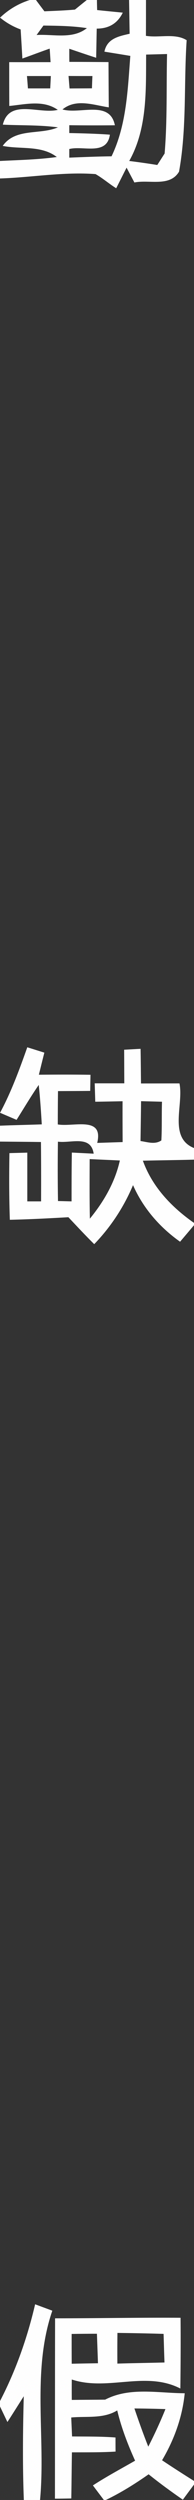 <?xml version="1.0" encoding="UTF-8" ?>
<!DOCTYPE svg PUBLIC "-//W3C//DTD SVG 1.1//EN" "http://www.w3.org/Graphics/SVG/1.1/DTD/svg11.dtd">
<svg width="28pt" height="360pt" viewBox="0 0 28 360" version="1.1" xmlns="http://www.w3.org/2000/svg">
<rect x="0" y="0" width="28" height="360" fill="#333333" stroke="none"/>
<g id="#fefefefe">
<path fill="#fefefe" opacity="1.00" d=" M 4.30 0.00 L 5.19 0.00 C 5.49 0.41 6.10 1.22 6.41 1.63 C 7.88 1.56 9.35 1.52 10.82 1.38 C 11.25 1.03 12.10 0.34 12.53 0.00 L 13.99 0.00 C 13.99 0.36 14.01 1.09 14.02 1.45 C 14.94 1.55 16.80 1.73 17.72 1.82 C 16.98 3.35 15.73 4.12 13.96 4.12 C 13.93 5.52 13.91 6.92 13.88 8.32 C 12.58 7.90 11.29 7.46 10.00 7.02 C 10.00 7.49 10.00 8.44 10.01 8.91 C 11.89 8.91 13.77 8.93 15.66 8.94 C 15.67 11.11 15.68 13.29 15.70 15.46 C 13.51 15.13 10.98 14.15 9.02 15.76 C 11.55 16.50 15.85 14.37 16.58 18.04 C 14.39 18.06 12.19 18.06 10.00 18.03 L 10.00 19.16 C 11.95 19.20 13.91 19.25 15.86 19.39 C 15.43 22.46 12.01 20.94 10.00 21.46 C 10.00 21.77 10.00 22.39 10.00 22.70 C 12.03 22.62 14.07 22.53 16.10 22.51 C 18.27 17.99 18.43 12.95 18.81 8.05 C 17.87 7.89 16.01 7.59 15.07 7.44 C 15.46 5.53 17.16 5.22 18.71 4.86 C 18.68 3.24 18.66 1.62 18.63 0.00 L 21.07 0.00 C 21.07 1.72 21.07 3.44 21.06 5.16 C 22.97 5.48 25.28 4.74 26.94 5.79 C 26.52 12.09 26.97 18.48 25.84 24.72 C 24.50 26.97 21.52 25.83 19.40 26.28 C 19.02 25.56 18.64 24.85 18.27 24.14 C 17.89 24.88 17.15 26.36 16.77 27.11 C 15.75 26.47 14.84 25.67 13.79 25.07 C 9.18 24.72 4.60 25.55 0.00 25.70 L 0.00 23.18 C 2.74 23.04 5.48 22.99 8.20 22.61 C 5.96 20.89 2.99 21.53 0.39 21.01 C 2.25 18.39 5.75 19.46 8.36 18.34 C 5.72 17.98 3.06 18.08 0.41 17.95 C 1.33 14.16 5.67 16.48 8.34 15.82 C 6.23 14.35 3.69 15.03 1.34 15.26 C 1.33 13.16 1.33 11.06 1.33 8.95 C 3.32 8.96 5.31 8.95 7.30 8.95 C 7.26 8.30 7.22 7.65 7.17 7.00 C 5.86 7.46 4.55 7.96 3.23 8.43 C 3.15 7.04 3.07 5.64 2.98 4.24 C 1.89 3.84 0.90 3.27 0.01 2.54 C 1.25 1.36 2.68 0.51 4.30 0.00 M 6.27 3.68 C 6.02 4.02 5.53 4.70 5.28 5.04 C 7.70 4.89 10.46 5.70 12.54 4.05 C 10.46 3.73 8.36 3.71 6.27 3.68 M 21.09 7.86 C 21.06 13.02 21.27 18.52 18.65 23.18 C 20.00 23.35 21.35 23.54 22.70 23.76 C 22.97 23.35 23.49 22.52 23.76 22.11 C 24.16 17.35 24.00 12.56 24.11 7.78 C 23.35 7.80 21.84 7.84 21.09 7.86 M 3.89 10.95 C 3.93 11.39 4.00 12.28 4.03 12.73 C 4.83 12.73 6.45 12.73 7.25 12.73 C 7.28 12.14 7.31 11.54 7.34 10.95 C 6.48 10.95 4.76 10.95 3.89 10.95 M 9.89 10.94 C 9.93 11.39 10.00 12.29 10.04 12.74 C 10.85 12.73 12.46 12.73 13.27 12.72 C 13.29 12.13 13.31 11.54 13.34 10.95 C 12.48 10.95 10.75 10.95 9.89 10.94 Z" />
<path fill="#fefefe" opacity="1.00" d=" M 0.01 160.24 C 1.63 157.23 2.80 154.02 3.94 150.81 C 4.56 151.00 5.78 151.39 6.40 151.58 C 6.13 152.64 5.87 153.70 5.61 154.76 C 8.09 154.74 10.58 154.73 13.06 154.77 C 13.05 155.35 13.03 156.51 13.02 157.09 C 11.47 157.11 9.92 157.11 8.37 157.12 C 8.35 158.72 8.34 160.32 8.34 161.92 C 10.65 162.31 14.97 160.67 14.03 164.58 C 14.95 164.55 16.78 164.49 17.70 164.46 C 17.69 162.50 17.68 160.54 17.69 158.58 C 16.70 158.60 14.74 158.64 13.75 158.65 C 13.73 157.99 13.69 156.67 13.67 156.00 C 15.09 156.00 16.51 156.00 17.94 156.00 C 17.93 154.38 17.93 152.77 17.92 151.16 C 18.52 151.13 19.70 151.06 20.29 151.03 C 20.32 152.69 20.33 154.36 20.35 156.02 C 22.20 156.02 24.05 156.01 25.90 156.01 C 26.54 159.05 24.27 163.81 28.00 165.32 L 28.00 166.99 C 25.54 167.06 23.08 167.08 20.62 167.14 C 21.98 170.92 24.76 173.83 28.00 176.10 L 28.00 176.43 C 27.50 177.03 26.49 178.22 25.99 178.81 C 23.05 176.73 20.65 173.97 19.20 170.66 C 17.87 173.82 15.98 176.69 13.60 179.16 C 12.32 177.90 11.10 176.58 9.87 175.28 C 7.06 175.44 4.24 175.59 1.42 175.65 C 1.31 172.45 1.31 169.25 1.36 166.05 C 2.00 166.03 3.29 166.00 3.94 165.98 C 3.94 168.32 3.94 170.66 3.94 173.00 C 4.44 173.00 5.44 173.00 5.93 173.00 C 5.94 170.15 5.94 167.30 5.91 164.45 C 3.94 164.42 1.97 164.41 0.00 164.39 L 0.00 162.10 C 2.01 162.02 4.02 161.98 6.03 161.91 C 5.92 160.01 5.79 158.11 5.59 156.23 C 4.46 157.87 3.45 159.58 2.39 161.26 C 1.79 161.00 0.60 160.50 0.01 160.24 M 20.36 158.57 C 20.34 160.49 20.31 162.40 20.28 164.31 C 21.28 164.45 22.36 164.86 23.29 164.22 C 23.39 162.37 23.32 160.51 23.38 158.65 C 22.37 158.62 21.37 158.60 20.36 158.57 M 8.36 164.40 C 8.32 167.25 8.32 170.10 8.37 172.95 C 8.86 172.96 9.84 172.99 10.33 173.00 C 10.33 170.66 10.33 168.31 10.37 165.97 C 11.16 166.01 12.73 166.09 13.52 166.13 C 13.12 163.40 10.23 164.66 8.36 164.40 M 12.94 166.91 C 12.93 169.77 12.91 172.63 12.97 175.49 C 14.99 173.03 16.60 170.24 17.30 167.11 C 15.84 167.04 14.39 166.98 12.94 166.91 Z" />
<path fill="#fefefe" opacity="1.00" d=" M 5.07 331.82 C 5.69 332.05 6.93 332.51 7.55 332.74 C 4.54 341.54 6.62 350.92 5.78 360.00 L 3.44 360.00 C 3.25 355.02 3.30 350.04 3.43 345.06 C 2.64 346.30 1.87 347.54 1.07 348.77 C 0.80 348.21 0.27 347.09 0.00 346.53 L 0.00 345.76 C 2.29 341.35 3.94 336.66 5.07 331.82 Z" />
<path fill="#fefefe" opacity="1.00" d=" M 7.95 333.84 C 13.98 333.84 20.02 333.72 26.06 333.76 C 26.09 337.16 26.07 340.55 26.03 343.95 C 21.01 341.36 15.54 344.37 10.36 342.65 C 10.35 343.63 10.35 344.61 10.36 345.59 C 11.96 345.57 13.57 345.57 15.18 345.55 C 18.73 343.70 22.84 344.62 26.66 344.63 C 26.32 348.07 25.14 351.32 23.39 354.28 C 24.91 355.30 26.45 356.28 28.00 357.26 L 28.00 357.78 C 27.60 358.32 26.79 359.41 26.39 359.96 C 24.70 358.79 23.04 357.58 21.45 356.30 C 19.48 357.68 17.44 358.96 15.27 360.00 L 14.99 360.00 C 14.60 359.48 13.80 358.43 13.41 357.90 C 15.38 356.62 17.46 355.51 19.50 354.34 C 18.44 352.00 17.52 349.60 16.92 347.10 C 14.92 348.33 12.51 347.91 10.28 348.12 C 10.31 348.80 10.37 350.17 10.40 350.85 C 12.49 350.87 14.58 350.84 16.67 351.00 C 16.67 351.51 16.67 352.52 16.68 353.03 C 14.58 353.16 12.48 353.13 10.38 353.14 C 10.34 355.35 10.33 357.56 10.29 359.78 C 9.70 359.79 8.52 359.81 7.93 359.81 C 7.94 351.15 7.93 342.49 7.95 333.84 M 10.34 336.09 C 10.34 337.51 10.34 338.94 10.35 340.38 C 11.61 340.35 12.88 340.33 14.14 340.31 C 14.09 338.89 14.04 337.47 13.99 336.06 C 12.77 336.06 11.55 336.07 10.34 336.09 M 16.95 335.94 C 16.93 337.41 16.93 338.88 16.94 340.36 C 19.20 340.29 21.47 340.26 23.74 340.20 C 23.69 338.82 23.65 337.45 23.61 336.08 C 21.39 336.01 19.17 335.97 16.95 335.94 M 19.40 346.82 C 20.02 348.66 20.68 350.50 21.40 352.32 C 22.31 350.55 23.14 348.74 23.88 346.91 C 22.39 346.86 20.90 346.83 19.40 346.82 Z" />
</g>
</svg>
